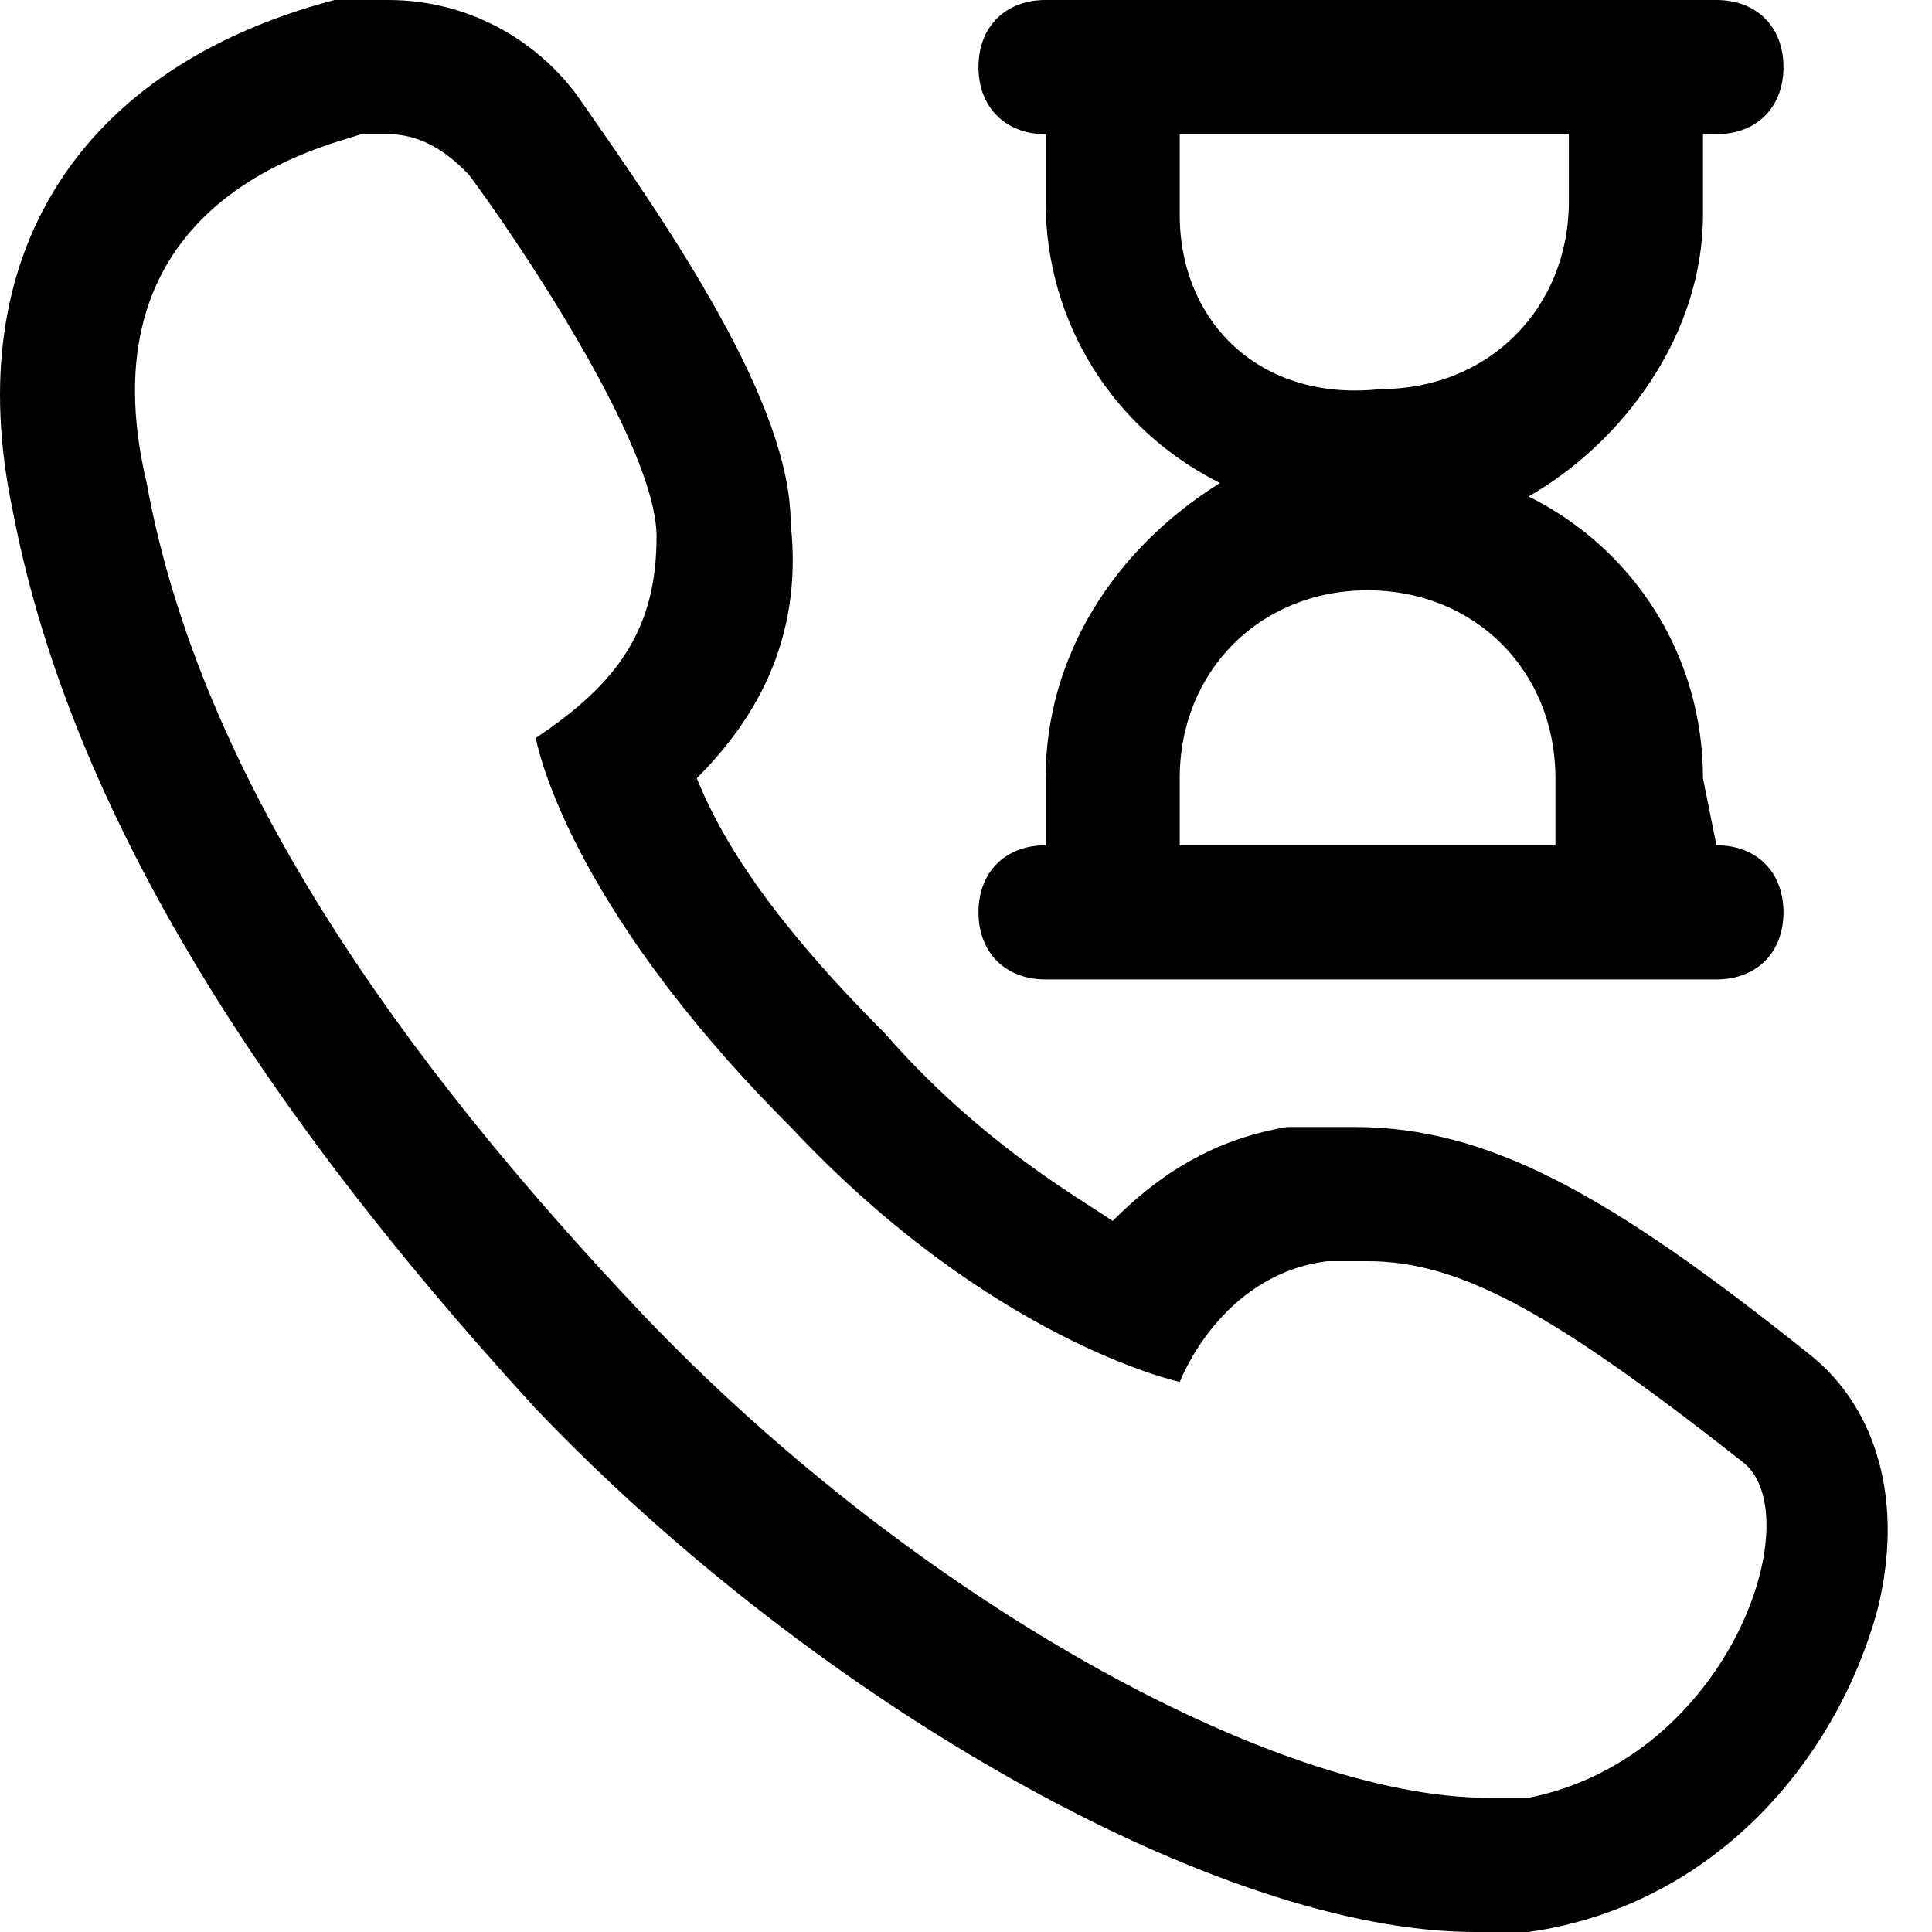 <svg xmlns="http://www.w3.org/2000/svg" viewBox="0 0 24 24"><path fill="currentColor" fill-rule="evenodd" d="M4.156 0H4.822C5.822 0 6.656.5 7.156 1.167 8.322 2.833 9.822 5 9.822 6.5 9.989 8 9.322 9 8.656 9.667 8.989 10.5 9.656 11.5 10.989 12.833 12.01 14 13.031 14.656 13.605 15.025 13.687 15.078 13.76 15.125 13.822 15.167 14.322 14.667 14.989 14.167 15.989 14H16.822C18.489 14 19.989 14.833 22.489 16.833 23.322 17.5 23.656 18.667 23.322 20 22.822 21.833 21.322 23.667 18.989 24H18.322C15.156 24 10.156 21.167 6.656 17.5 2.989 13.5.822 9.833.156 6.333-.511 3.167.989.833 4.156 0zM5.822 2.167C5.656 2 5.322 1.667 4.822 1.667H4.489C4.459 1.677 4.42 1.689 4.373 1.703 3.641 1.924 1.039 2.711 1.822 6 2.489 9.667 4.989 13.167 7.989 16.333 11.322 19.833 15.822 22.333 18.489 22.333H18.989C21.489 21.833 22.489 18.833 21.656 18.167 19.322 16.333 18.156 15.667 16.989 15.667H16.489C15.156 15.833 14.656 17.167 14.656 17.167 14.656 17.167 12.322 16.667 9.822 14 6.989 11.167 6.656 9.167 6.656 9.167 7.656 8.5 8.156 7.833 8.156 6.667 8.156 5.5 6.322 2.833 5.822 2.167zM21.155 9.667L21.322 10.5C21.822 10.5 22.155 10.833 22.155 11.333 22.155 11.833 21.822 12.167 21.322 12.167H12.989C12.489 12.167 12.155 11.833 12.155 11.333 12.155 10.833 12.489 10.5 12.989 10.5V9.667C12.989 8.167 13.822 6.833 15.155 6 13.822 5.333 12.989 4 12.989 2.5V1.667C12.489 1.667 12.155 1.333 12.155.833 12.155.333 12.489 0 12.989 0H21.322C21.822 0 22.155.333 22.155.833 22.155 1.333 21.822 1.667 21.322 1.667H21.155V2.667C21.155 4.167 20.155 5.5 18.989 6.167 20.322 6.833 21.155 8.167 21.155 9.667zM19.489 1.667H14.655V2.667C14.655 4 15.655 5 17.155 4.833 18.489 4.833 19.489 3.833 19.489 2.5V1.667zM14.655 10.5H19.322V9.667C19.322 8.333 18.322 7.333 16.989 7.333 15.655 7.333 14.655 8.333 14.655 9.667V10.5z" clip-rule="evenodd"/></svg>